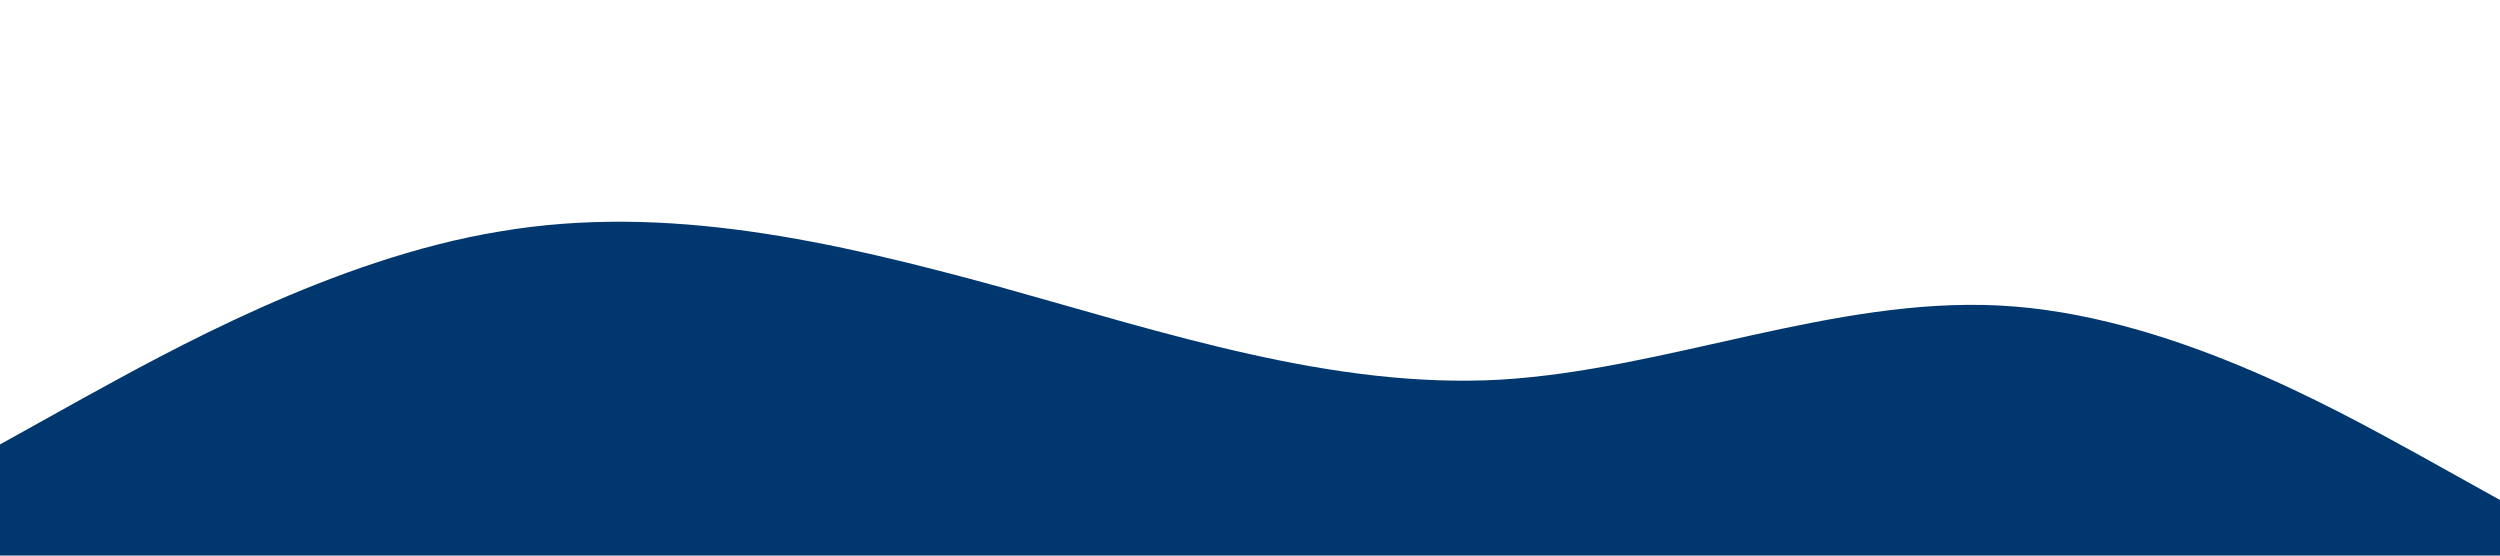 <?xml version="1.0" standalone="no"?><svg xmlns="http://www.w3.org/2000/svg" viewBox="0 0 1440 320"><path fill="#00376e" fill-opacity="1" d="M0,256L48,229.3C96,203,192,149,288,133.3C384,117,480,139,576,165.3C672,192,768,224,864,218.7C960,213,1056,171,1152,176C1248,181,1344,235,1392,261.3L1440,288L1440,320L1392,320C1344,320,1248,320,1152,320C1056,320,960,320,864,320C768,320,672,320,576,320C480,320,384,320,288,320C192,320,96,320,48,320L0,320Z"></path></svg>